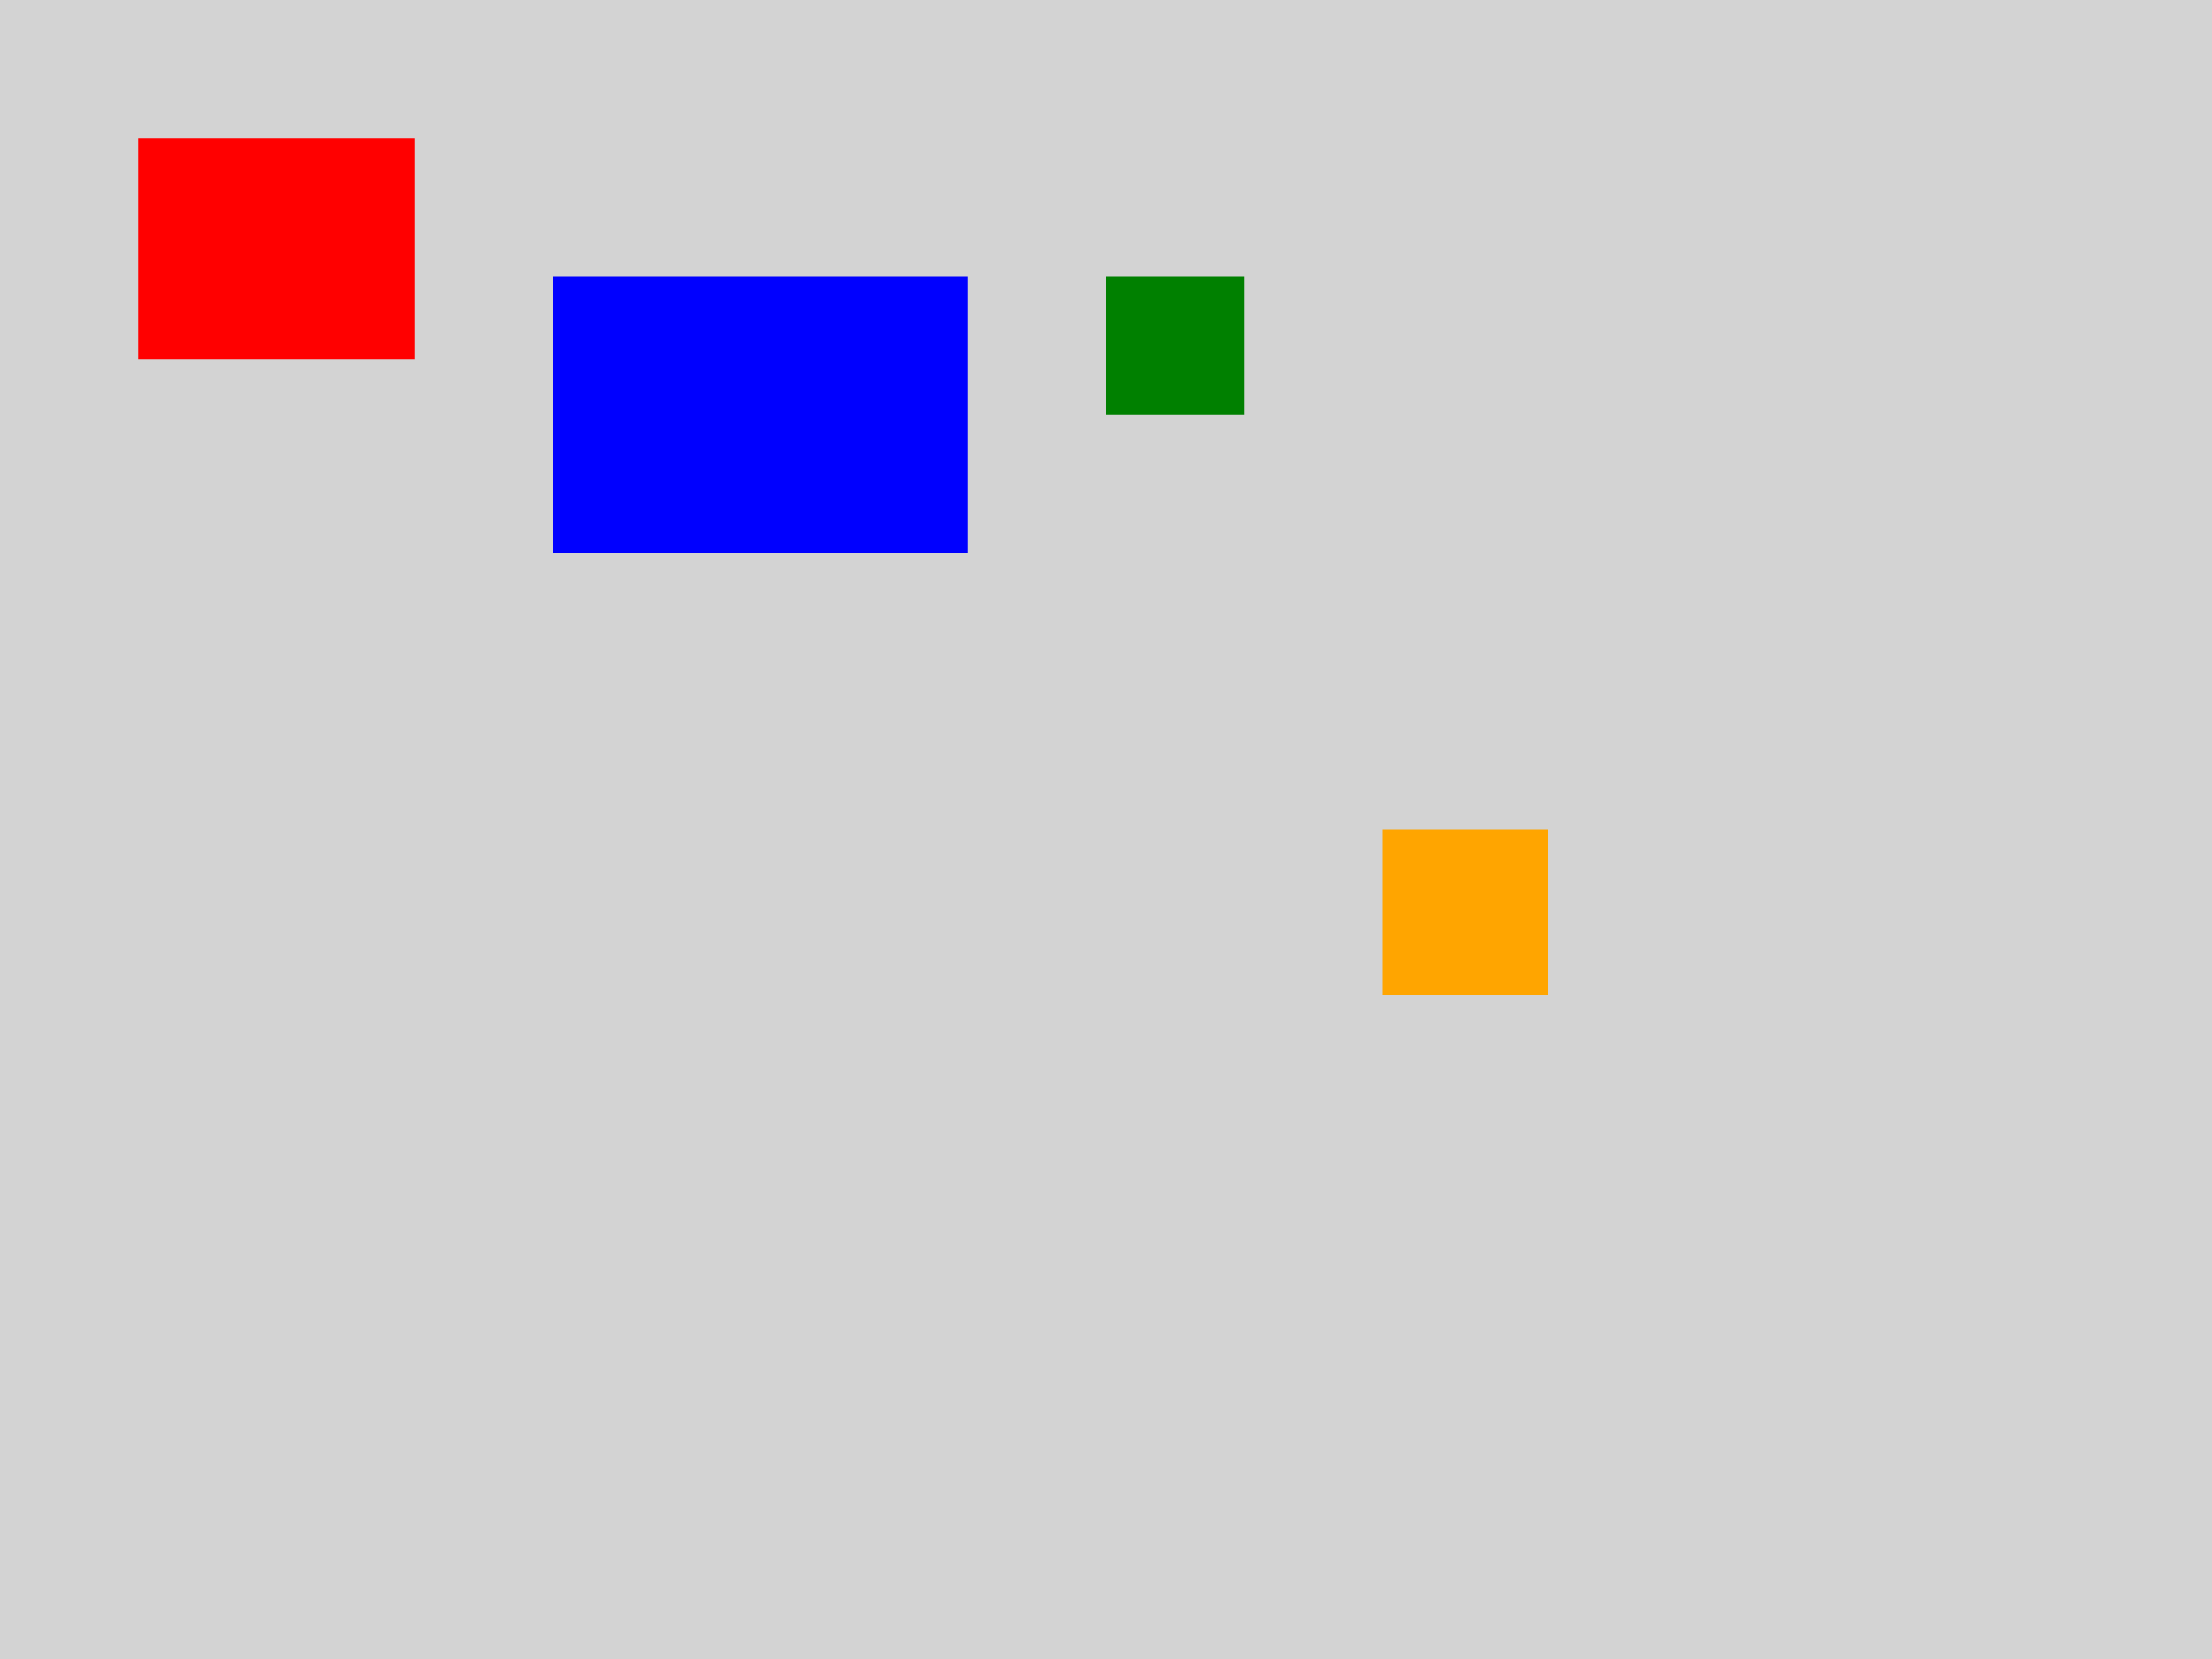 <svg width="800" height="600" xmlns="http://www.w3.org/2000/svg">
  <rect width="100%" height="100%" fill="lightgrey" />
  <rect x="50" y="50" width="100" height="80" fill="red" />
  <rect x="200" y="100" width="150" height="100" fill="blue" />
  <rect x="400" y="100" width="50" height="50" fill="green" />
  <rect x="500" y="300" width="60" height="60" fill="orange" />
</svg>
